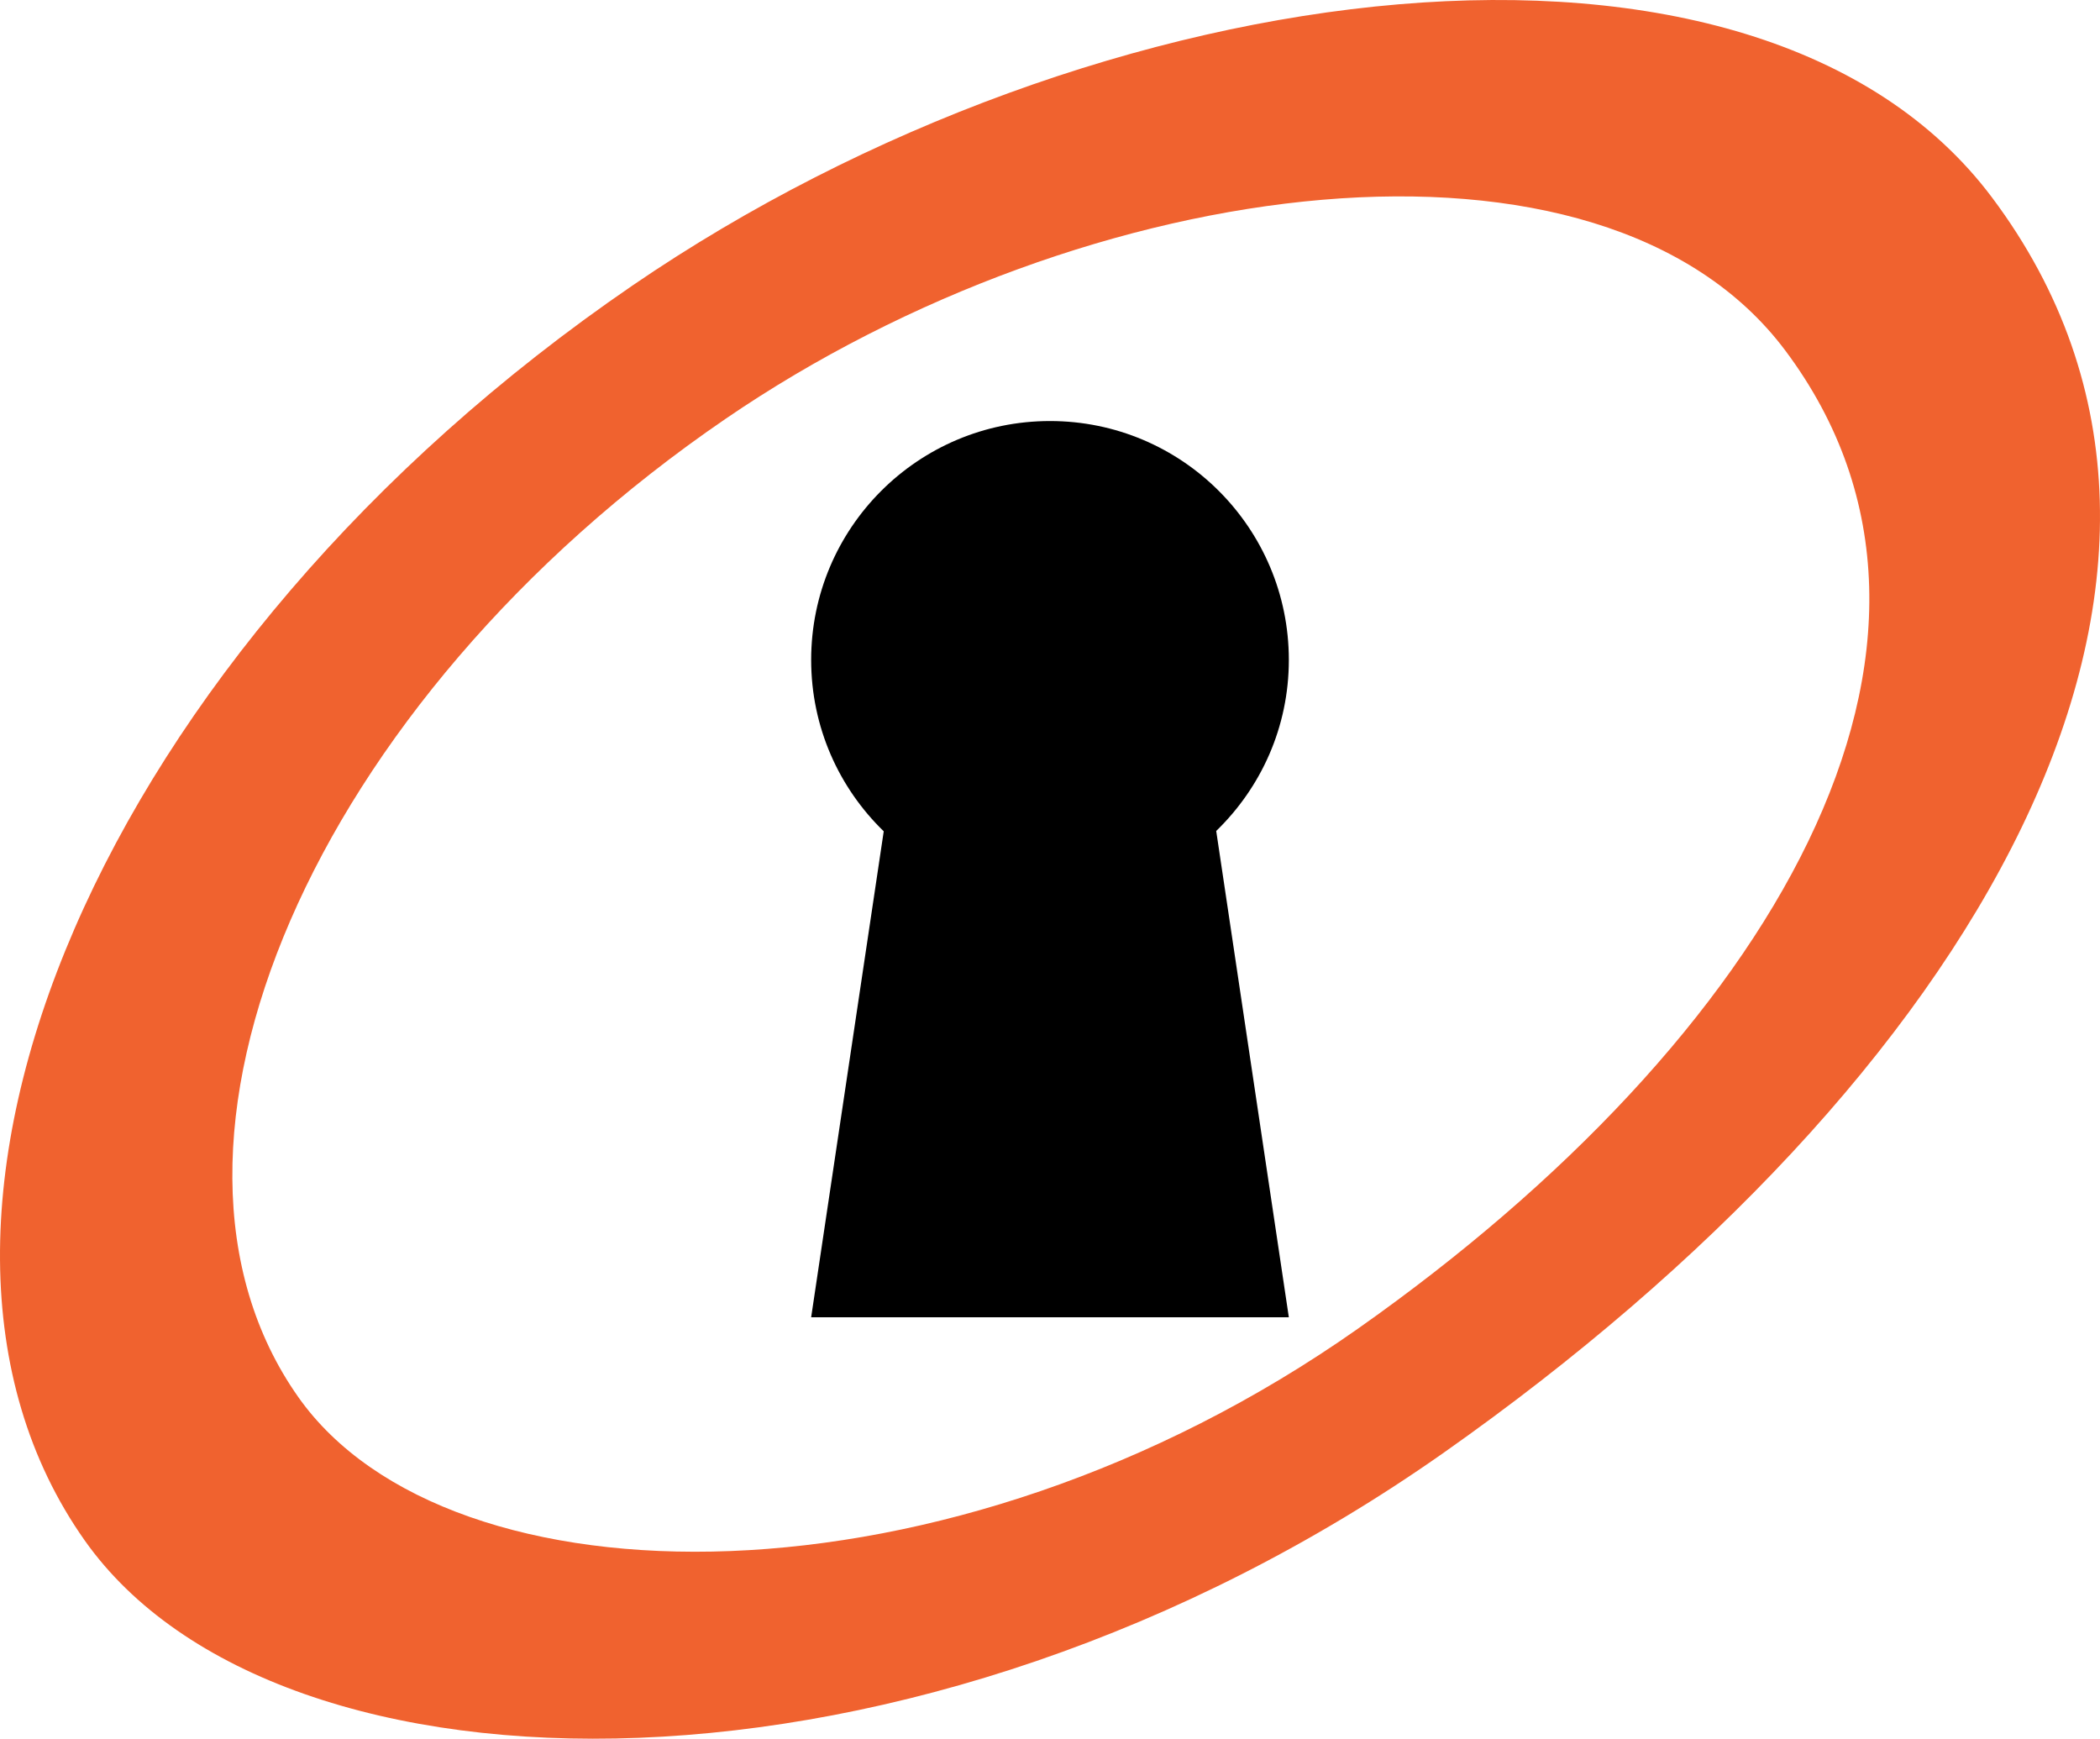 <svg xmlns="http://www.w3.org/2000/svg" width="1280" height="1059.658" viewBox="0 -110.171 1280 1059.658"><path d="M880.284 774.977c-321.05 225.987-711.262 220.048-828.7 53.612-137.921-195.465 9.914-543.037 333.93-764.75 283.627-194.077 685.246-245.064 828.695-53.615 172.285 229.937-12.877 538.765-333.925 764.753zm207.833-671.606C976.297-45.868 663.227-6.122 442.133 145.164 189.556 317.994 74.316 588.931 181.83 741.301c91.544 129.74 395.722 134.373 645.983-41.79 250.268-176.163 394.606-416.9 260.304-596.14z" fill="#f0622f"/><path d="M785.58 292.011c0-80.407-65.17-145.58-145.58-145.58-80.407 0-145.581 65.172-145.581 145.58 0 41.028 16.994 78.065 44.298 104.525-.011-.009-.022-.268-.031-.277l-44.267 296.398h291.16L741.313 396.26c27.287-26.459 44.268-63.235 44.268-104.249z"/></svg>